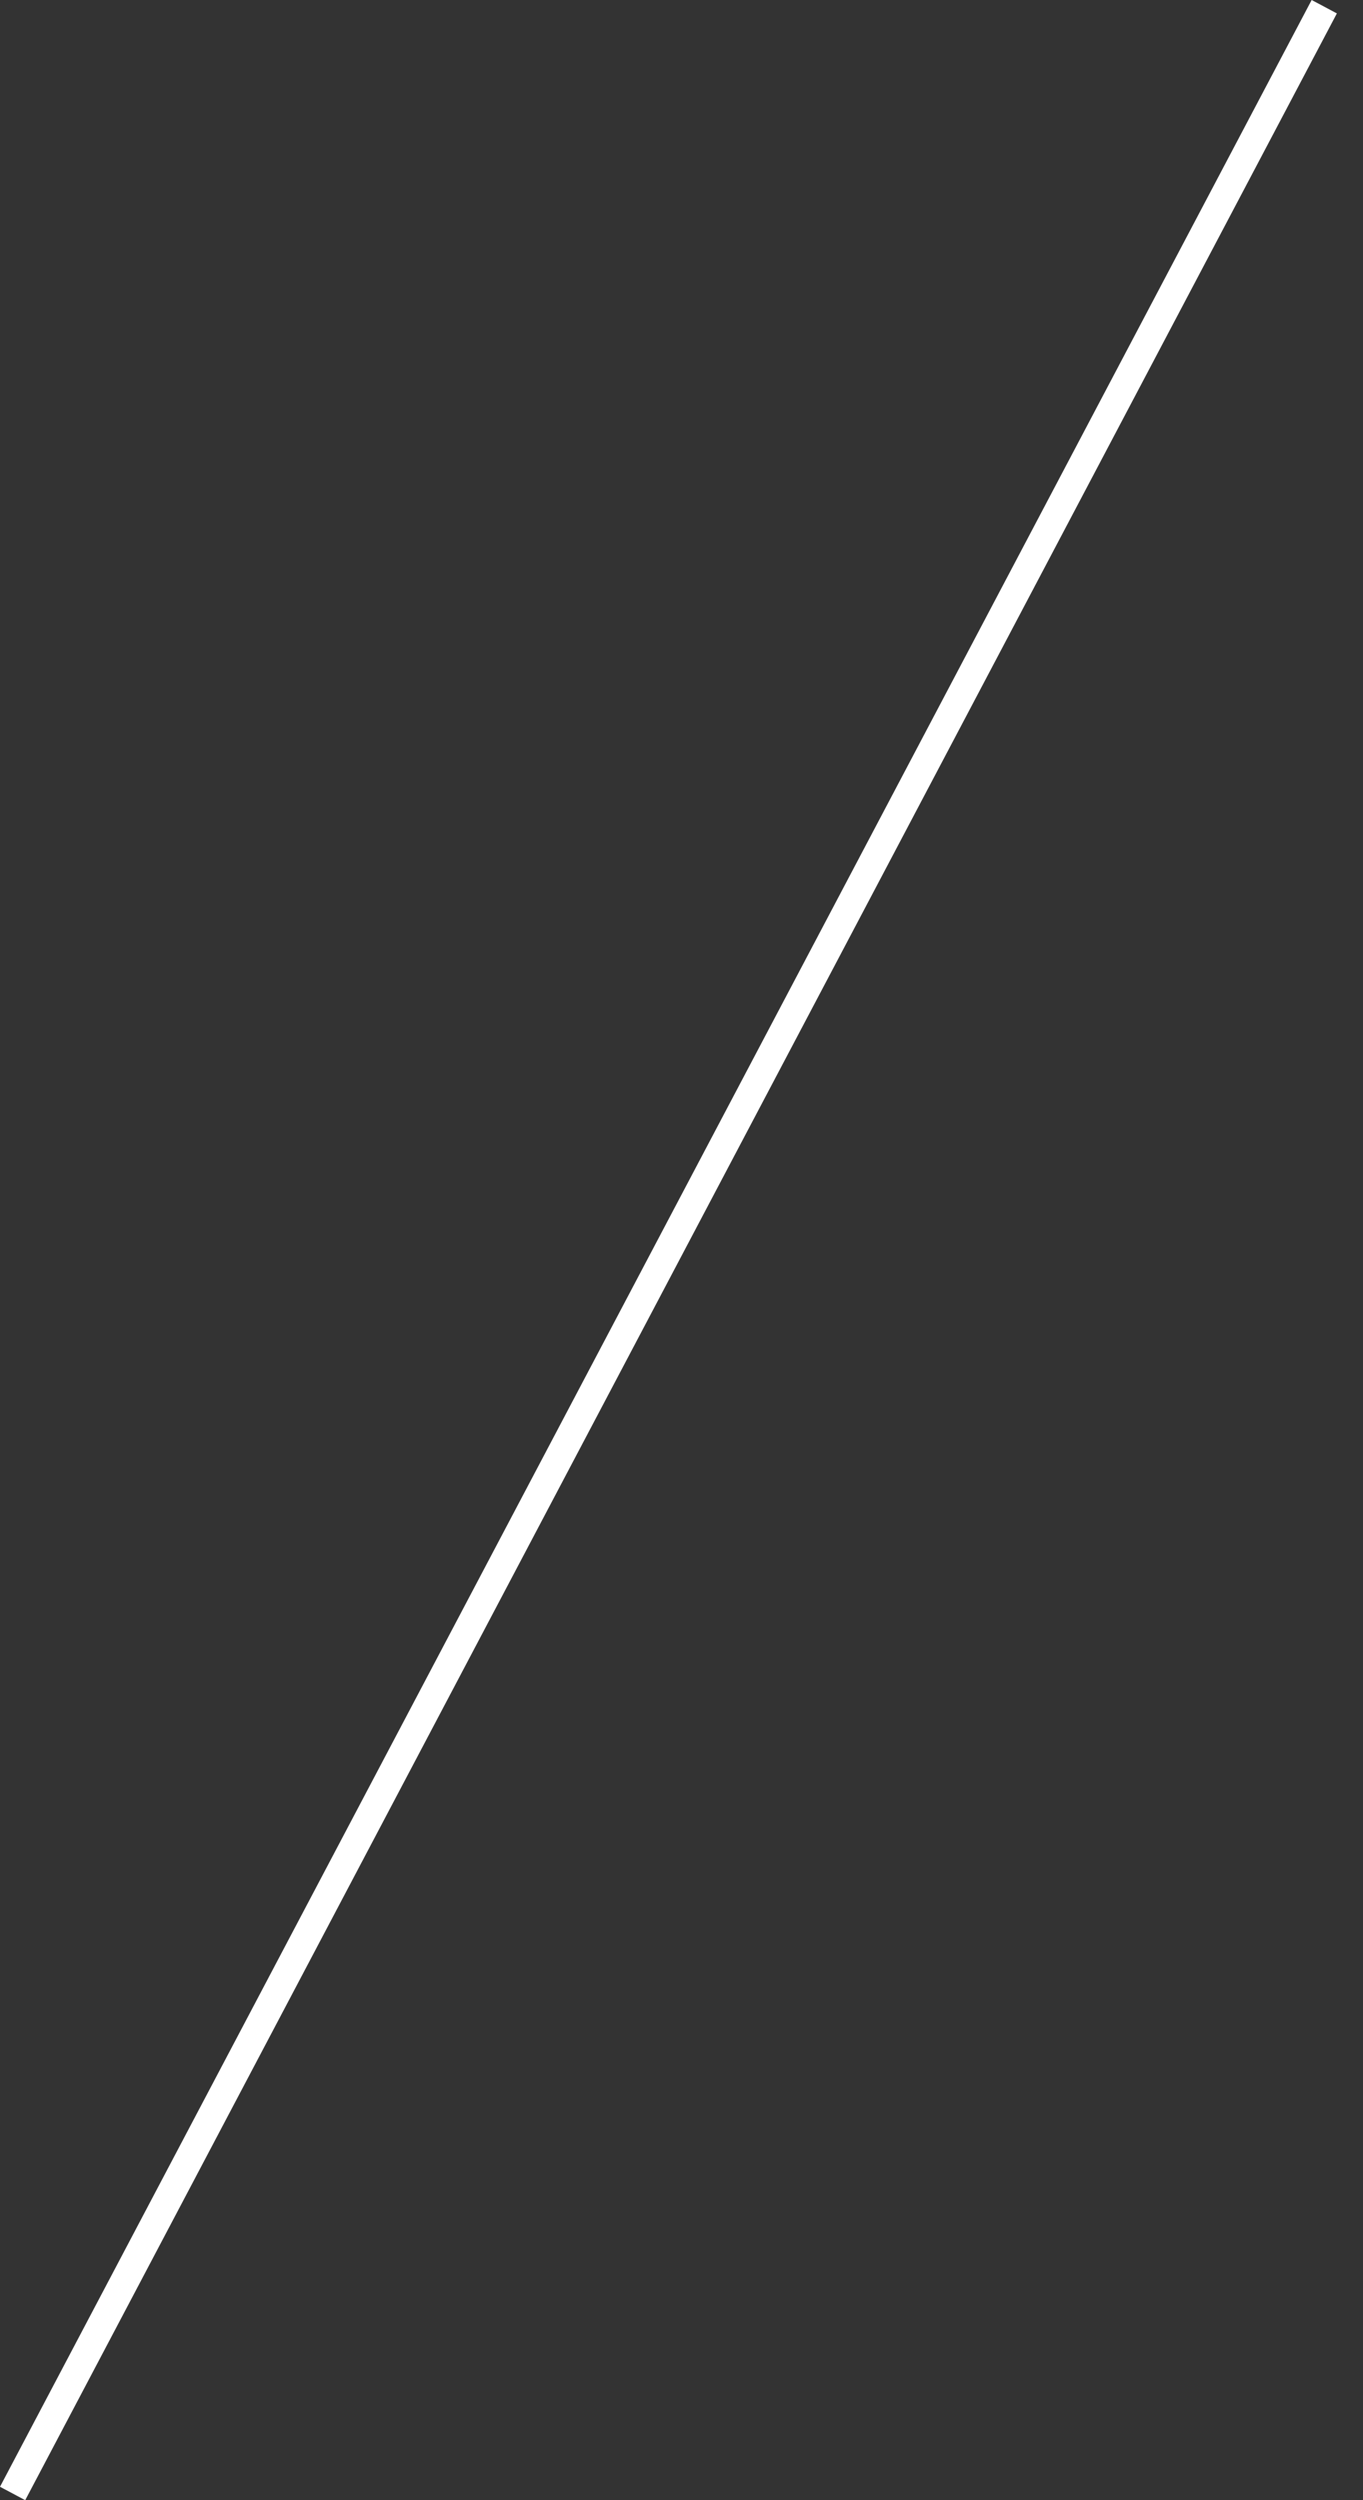 <svg width="6" height="11" viewBox="0 0 6 11" fill="none" xmlns="http://www.w3.org/2000/svg">
<rect x="0" y="0" width="6" height="11" fill="#333333" stroke="none"/>
<path d="M0.111 11L0 10.941L5.774 0L5.885 0.059L0.111 11Z" fill="white"/>
</svg>
